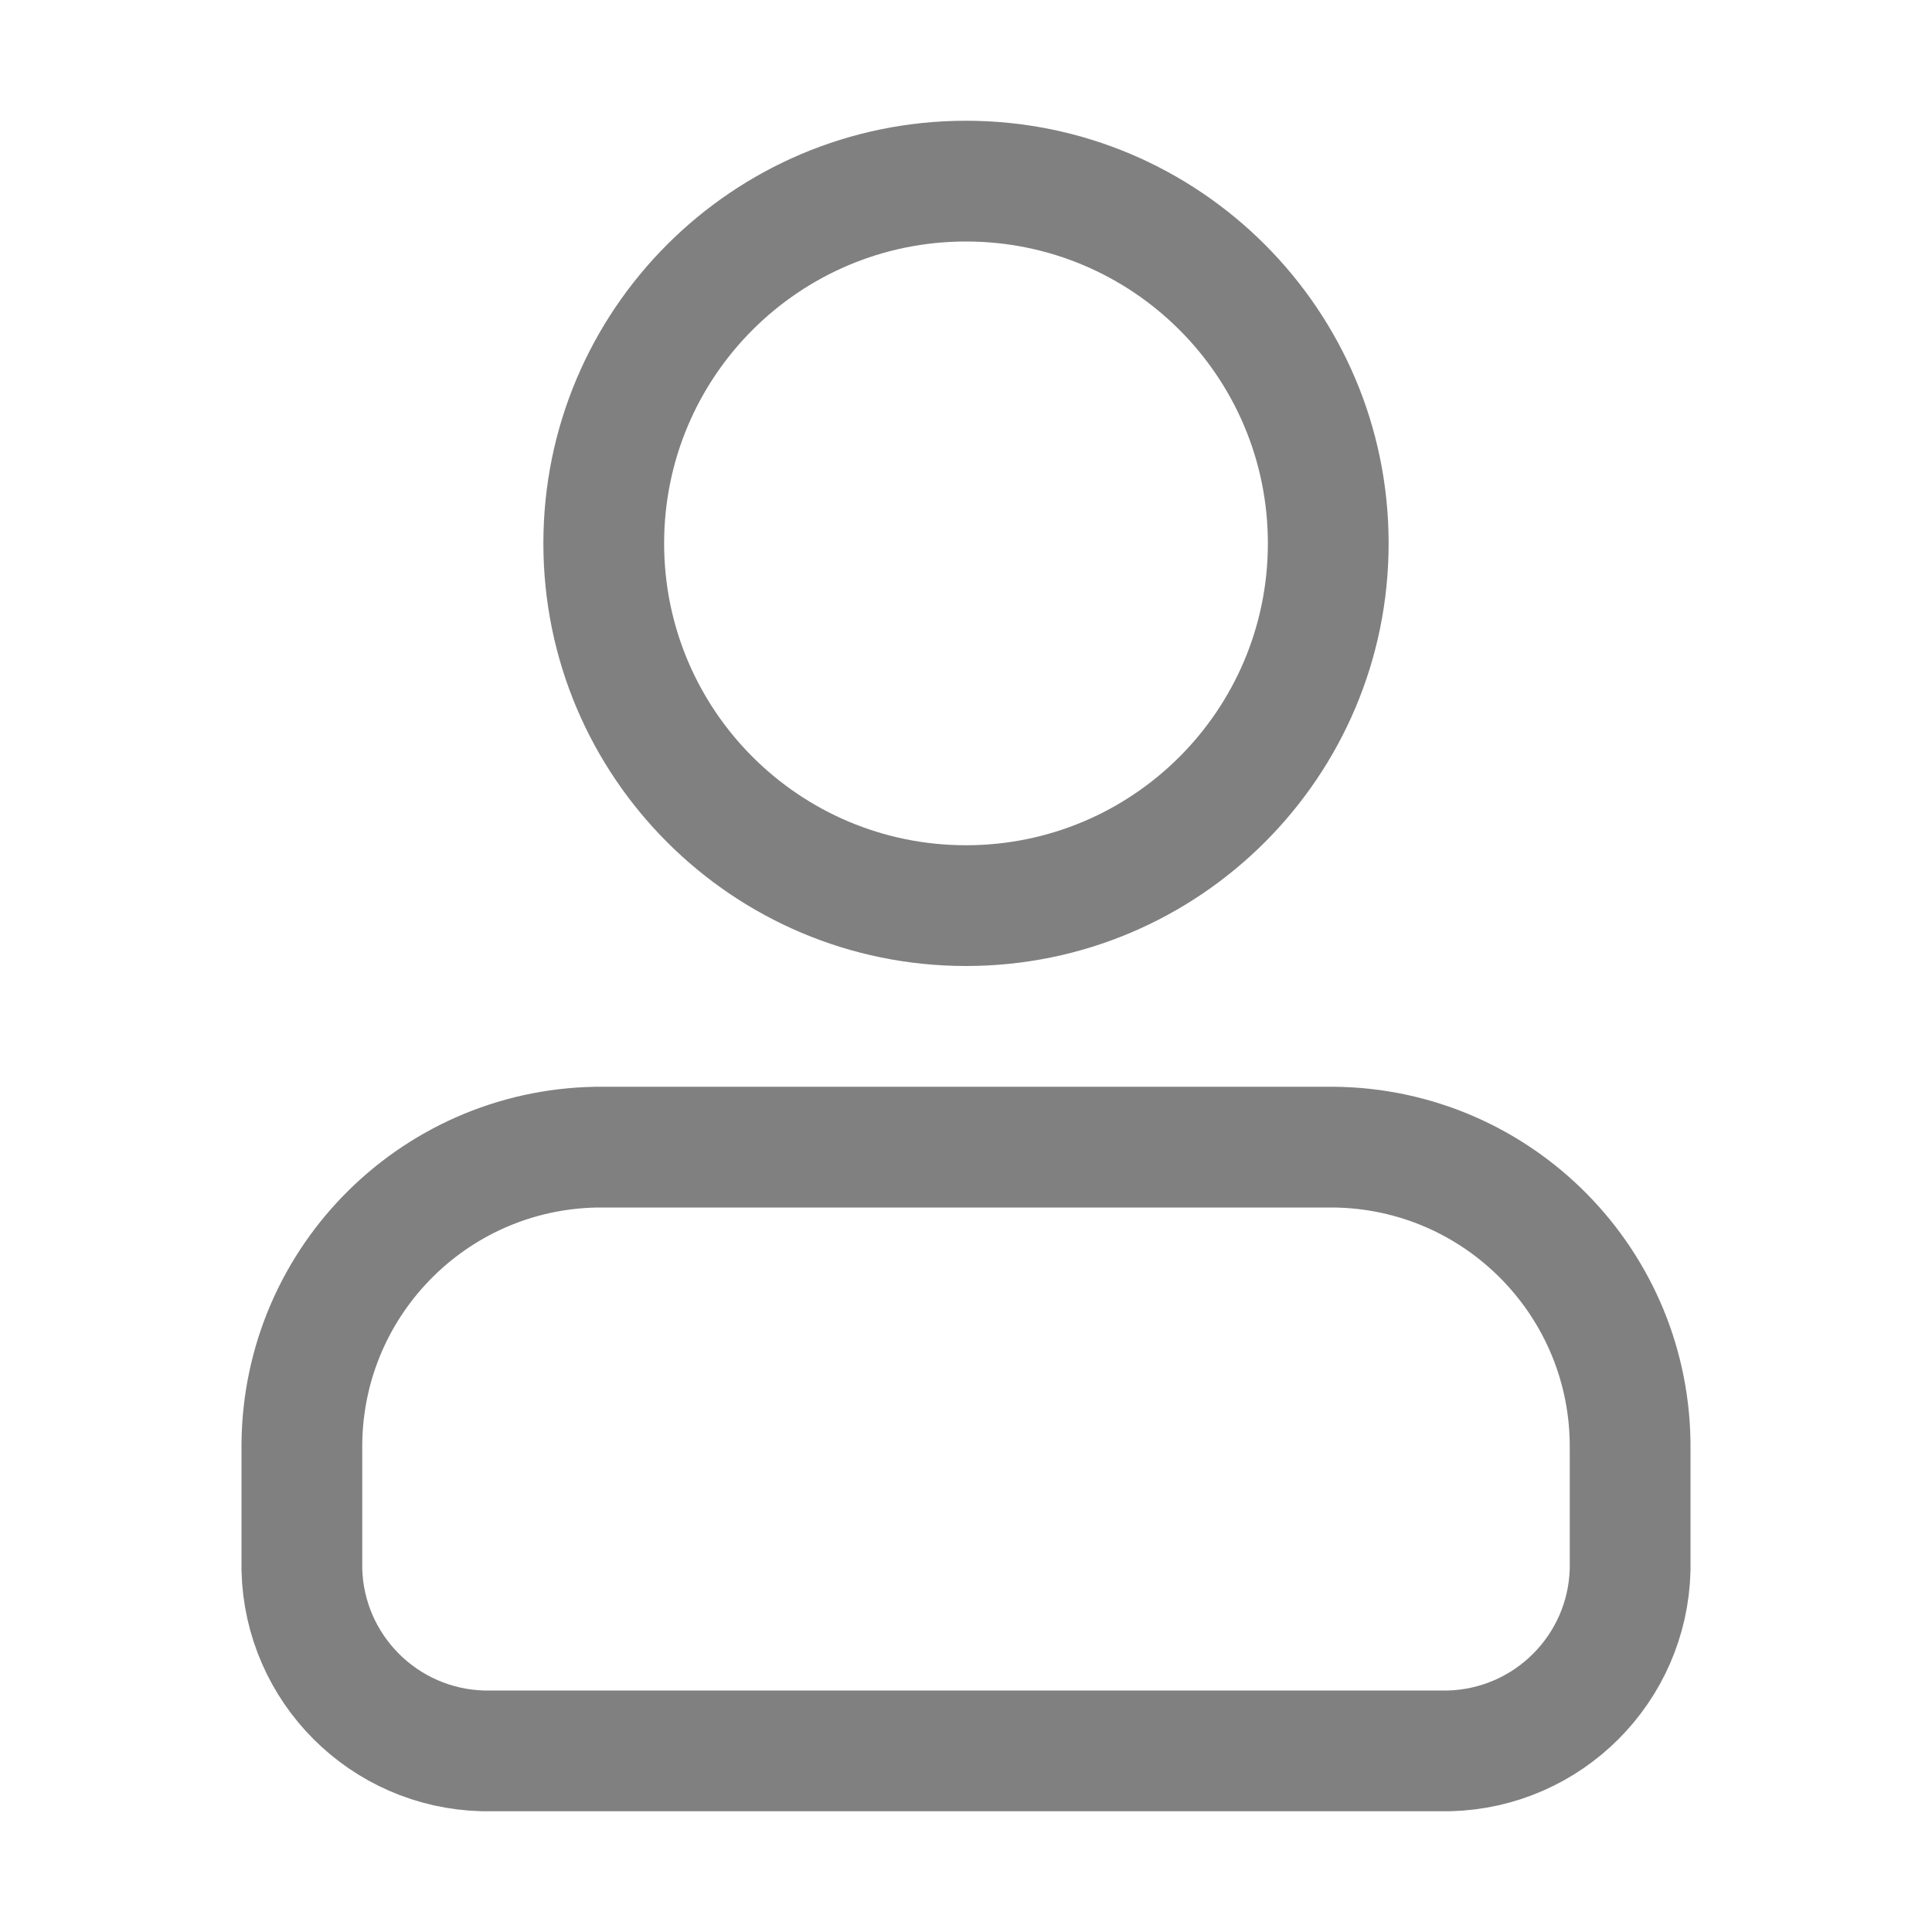 <?xml version="1.0" encoding="iso-8859-1"?>
<!-- Generator: Adobe Illustrator 24.0.0, SVG Export Plug-In . SVG Version: 6.00 Build 0)  -->
<svg version="1.1" id="s" xmlns="http://www.w3.org/2000/svg" xmlns:xlink="http://www.w3.org/1999/xlink" x="0px" y="0px"
	 viewBox="0 0 16 16" style="enable-background:new 0 0 16 16;" xml:space="preserve">
<title>16</title>
<g id="_16">
	<path style="fill:#808080;" d="M8,2c1.381,0,2.5,1.119,2.5,2.5S9.381,7,8,7S5.5,5.881,5.5,4.5S6.619,2,8,2 M8,1
		C6.067,1,4.5,2.567,4.5,4.5S6.067,8,8,8s3.5-1.567,3.5-3.5S9.933,1,8,1z"/>
	<path style="fill:none;stroke:#808080;stroke-miterlimit:10;" d="M11,9.5H5c-1.37-0.011-2.489,1.09-2.5,2.46
		c0,0.013,0,0.027,0,0.04v1c0.021,0.82,0.68,1.479,1.5,1.5h8c0.82-0.021,1.479-0.68,1.5-1.5v-1c0.011-1.37-1.09-2.489-2.46-2.5
		C11.027,9.5,11.013,9.5,11,9.5z"/>
</g>
</svg>
